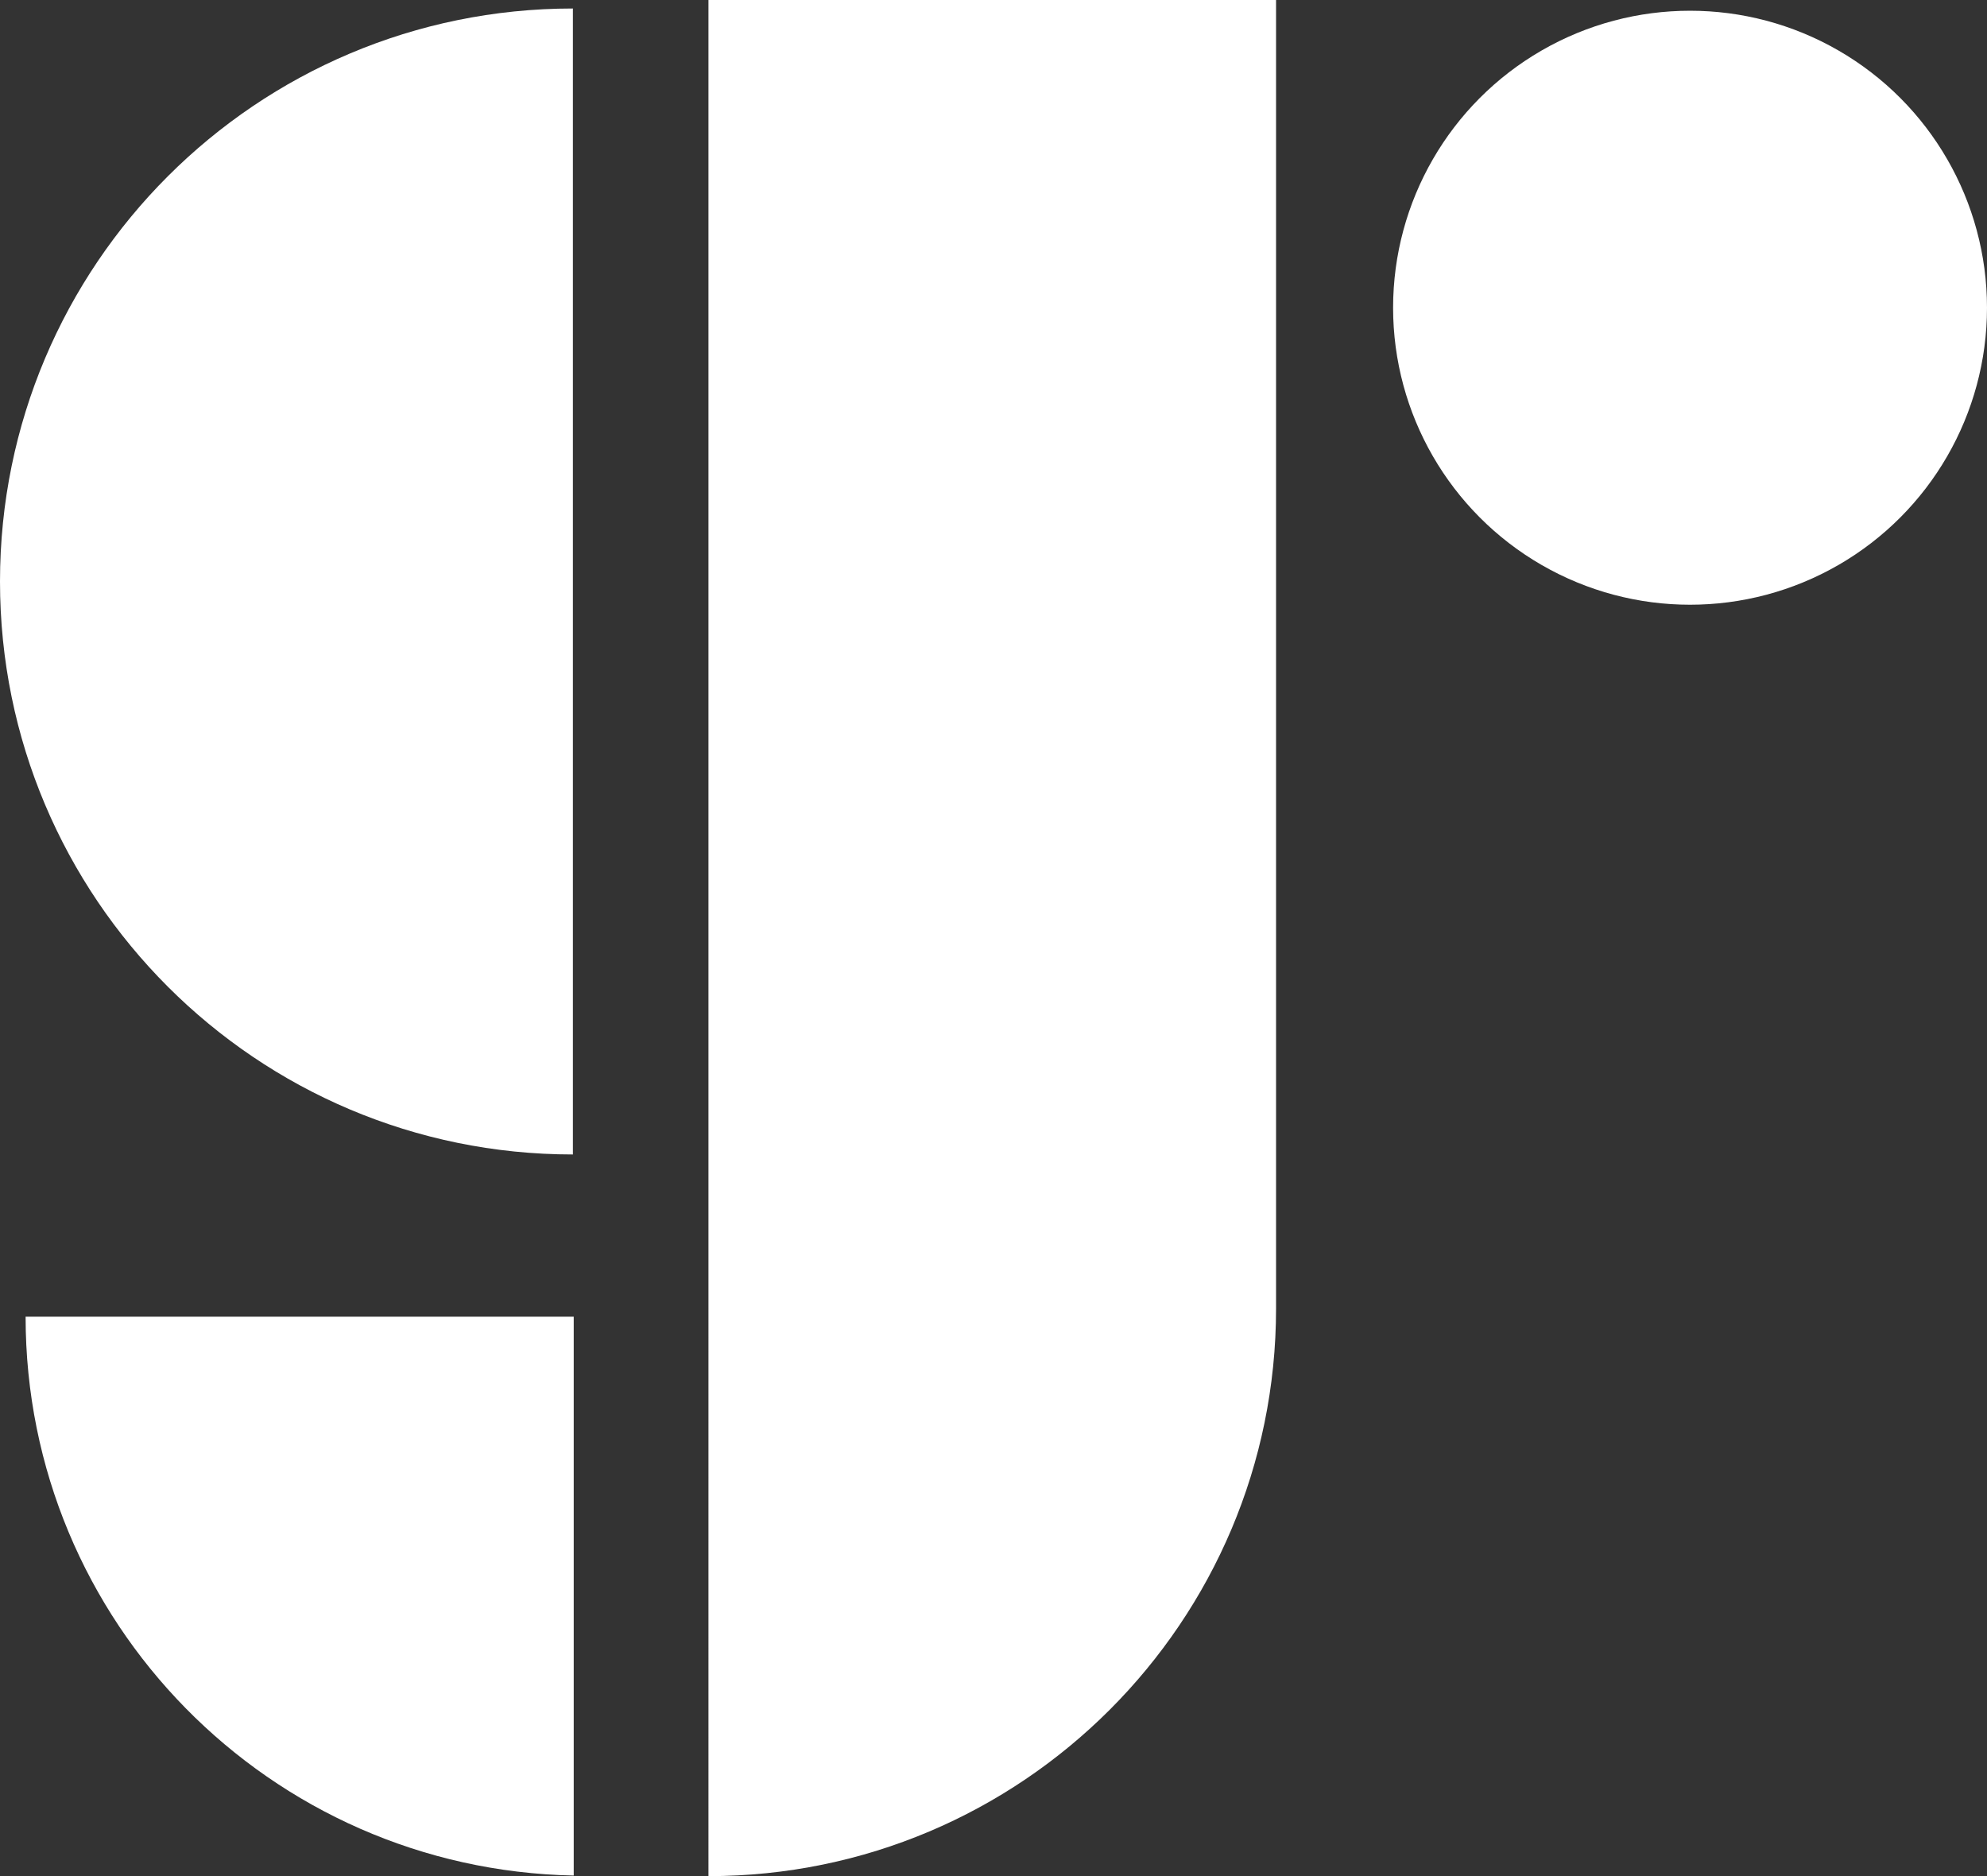 <?xml version="1.0" encoding="UTF-8"?><svg id="Layer_1" xmlns="http://www.w3.org/2000/svg" viewBox="0 0 168.42 159"><rect x="0" y="0" width="168.42" height="159" fill="#333333" stroke="none"/><defs><style>.cls-1{fill:#fff;}</style></defs><circle class="cls-1" cx="143.25" cy="26.08" r="25.17"/><path class="cls-1" d="M48.64,111.59H2.17c0,25.87,20.72,46.85,46.46,47.36v-47.36Z"/><path class="cls-1" d="M48.56,.72C21.74,.72,0,22.46,0,49.28s21.74,48.56,48.56,48.56"/><path class="cls-1" d="M60.05,0h48.11V110.89c0,26.55-21.56,48.11-48.11,48.11h0V0h0Z"/></svg>